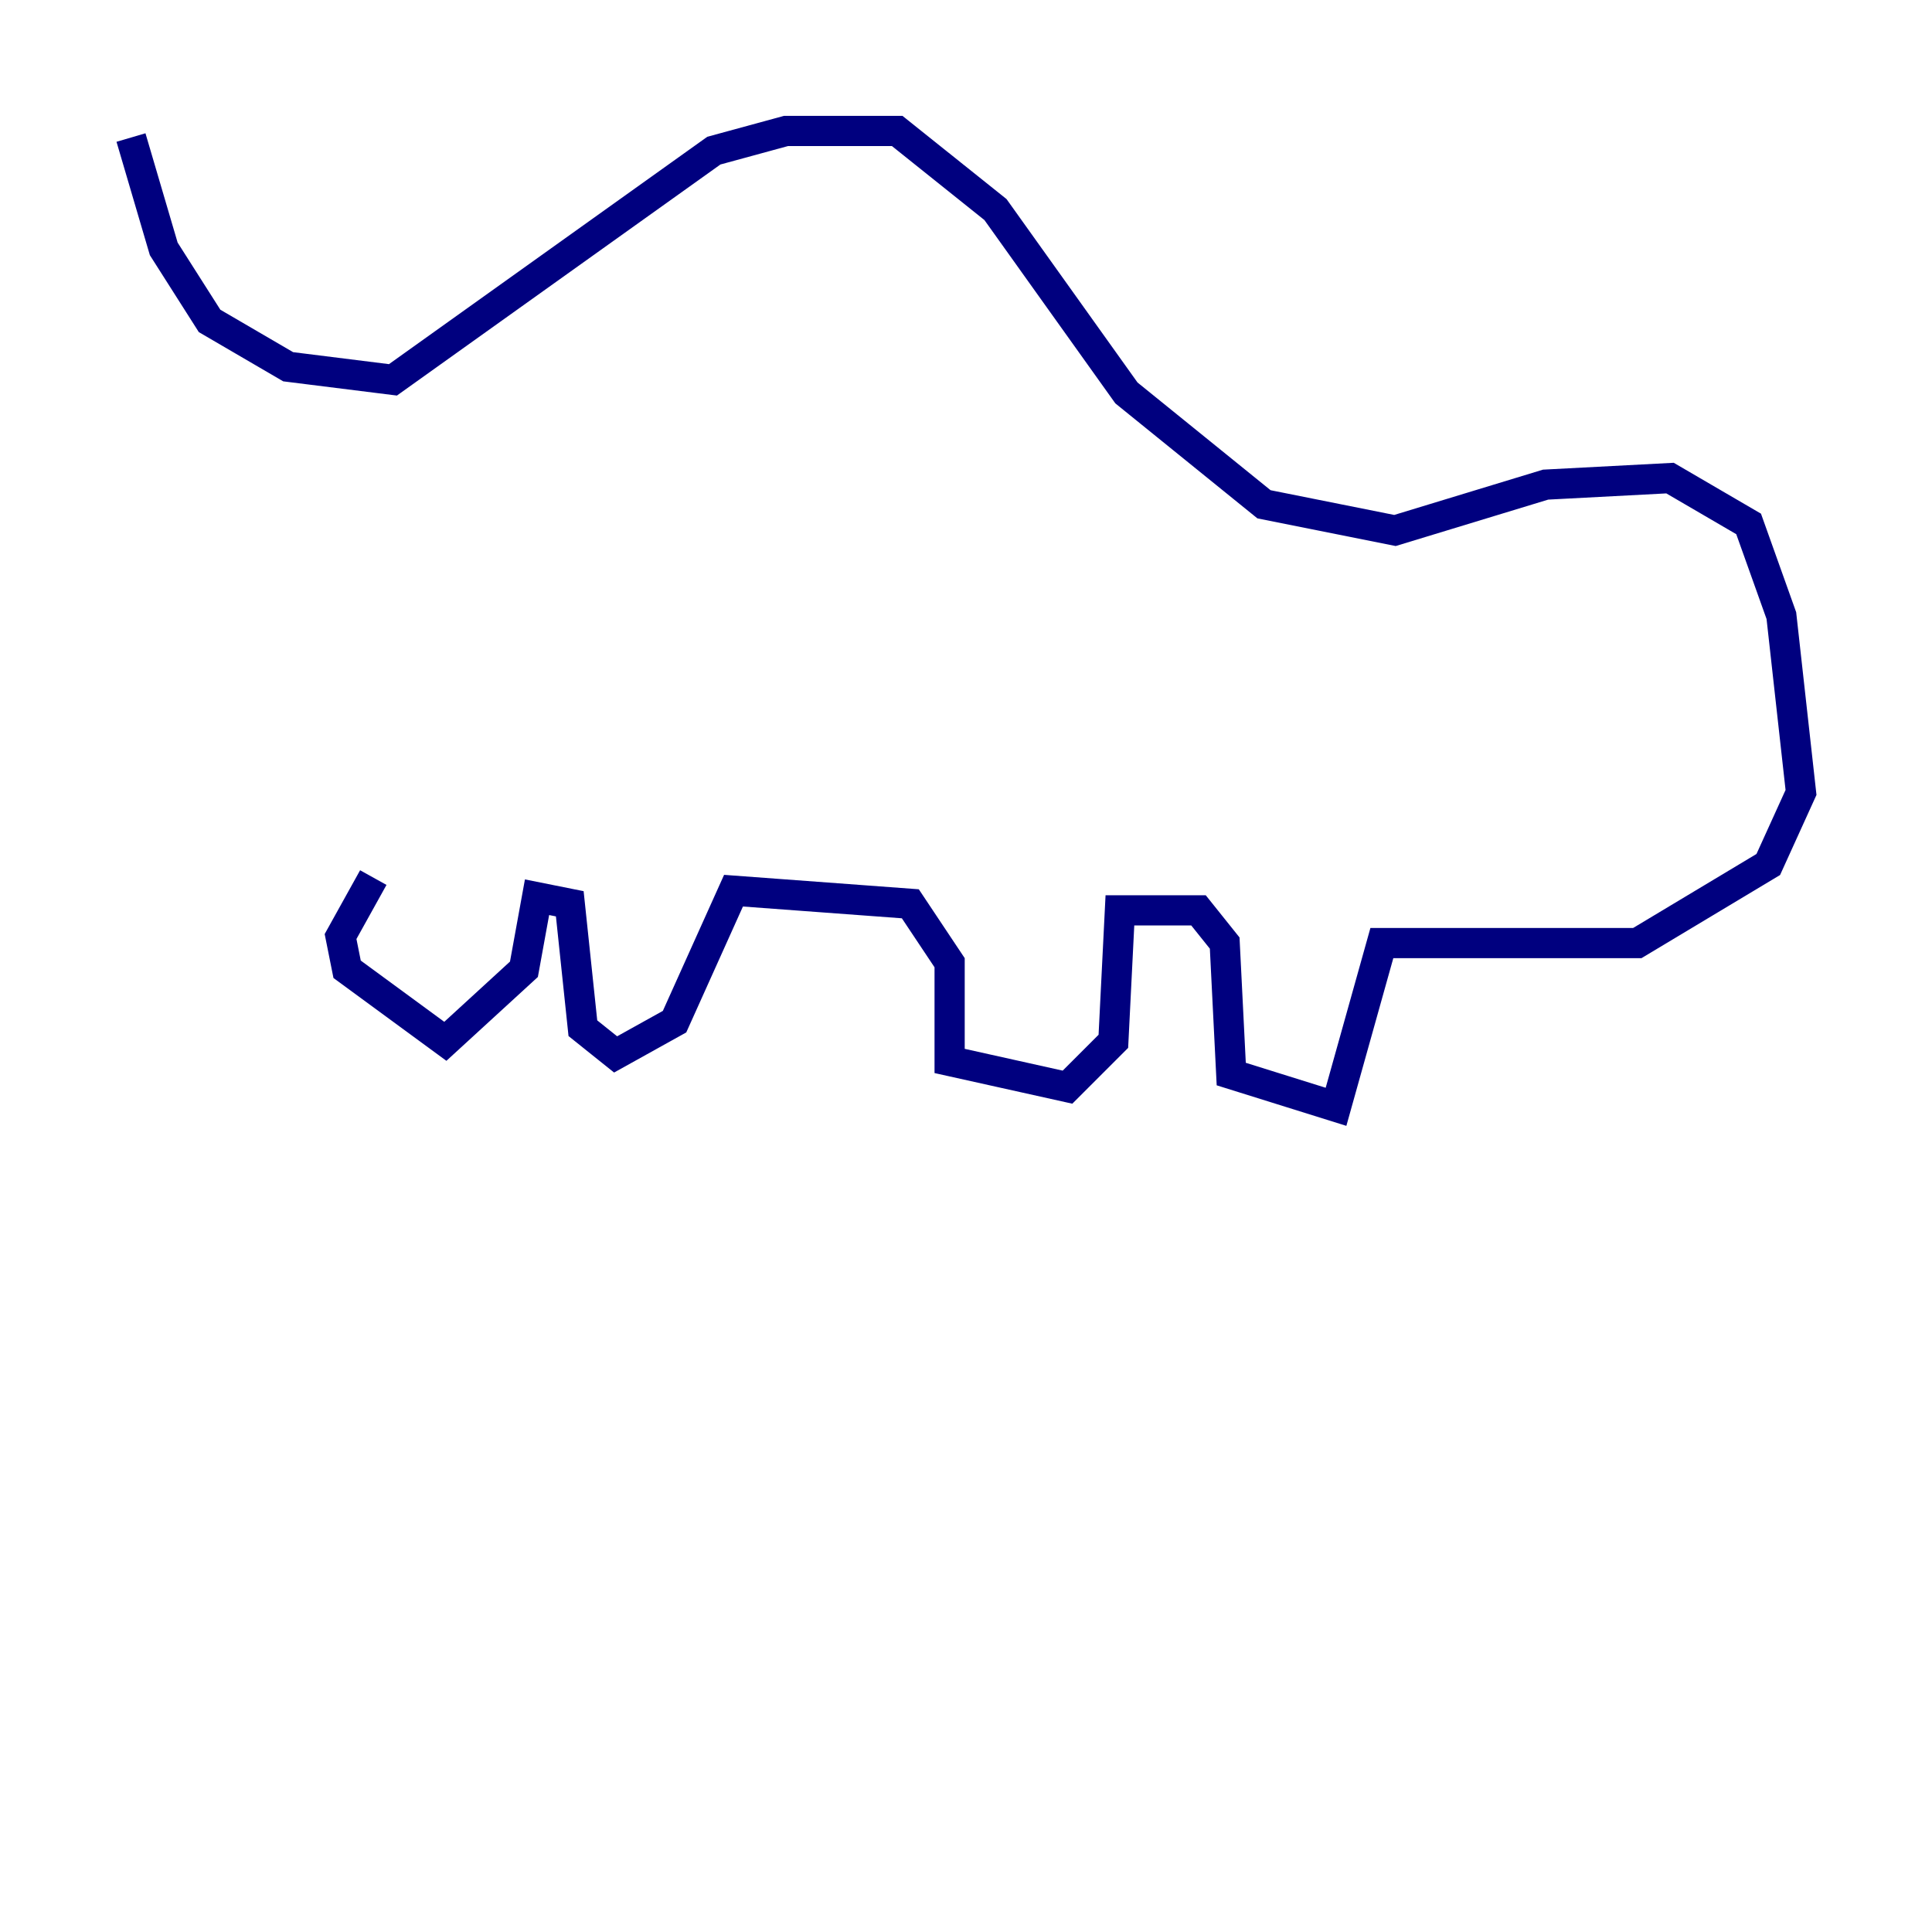 <?xml version="1.0" encoding="utf-8" ?>
<svg baseProfile="tiny" height="128" version="1.2" viewBox="0,0,128,128" width="128" xmlns="http://www.w3.org/2000/svg" xmlns:ev="http://www.w3.org/2001/xml-events" xmlns:xlink="http://www.w3.org/1999/xlink"><defs /><polyline fill="none" points="8.678,9.112 10.848,16.488 13.885,21.261 19.091,24.298 26.034,25.166 47.295,9.98 52.068,8.678 59.444,8.678 65.953,13.885 74.63,26.034 83.742,33.41 92.42,35.146 102.4,32.108 110.644,31.675 115.851,34.712 118.02,40.786 119.322,52.502 117.153,57.275 108.475,62.481 91.552,62.481 88.515,73.329 81.573,71.159 81.139,62.481 79.403,60.312 74.197,60.312 73.763,68.99 70.725,72.027 62.915,70.291 62.915,63.783 60.312,59.878 48.597,59.01 44.691,67.688 40.786,69.858 38.617,68.122 37.749,59.878 35.58,59.444 34.712,64.217 29.505,68.99 22.997,64.217 22.563,62.047 24.732,58.142" stroke="#00007f" stroke-width="2" /></svg>